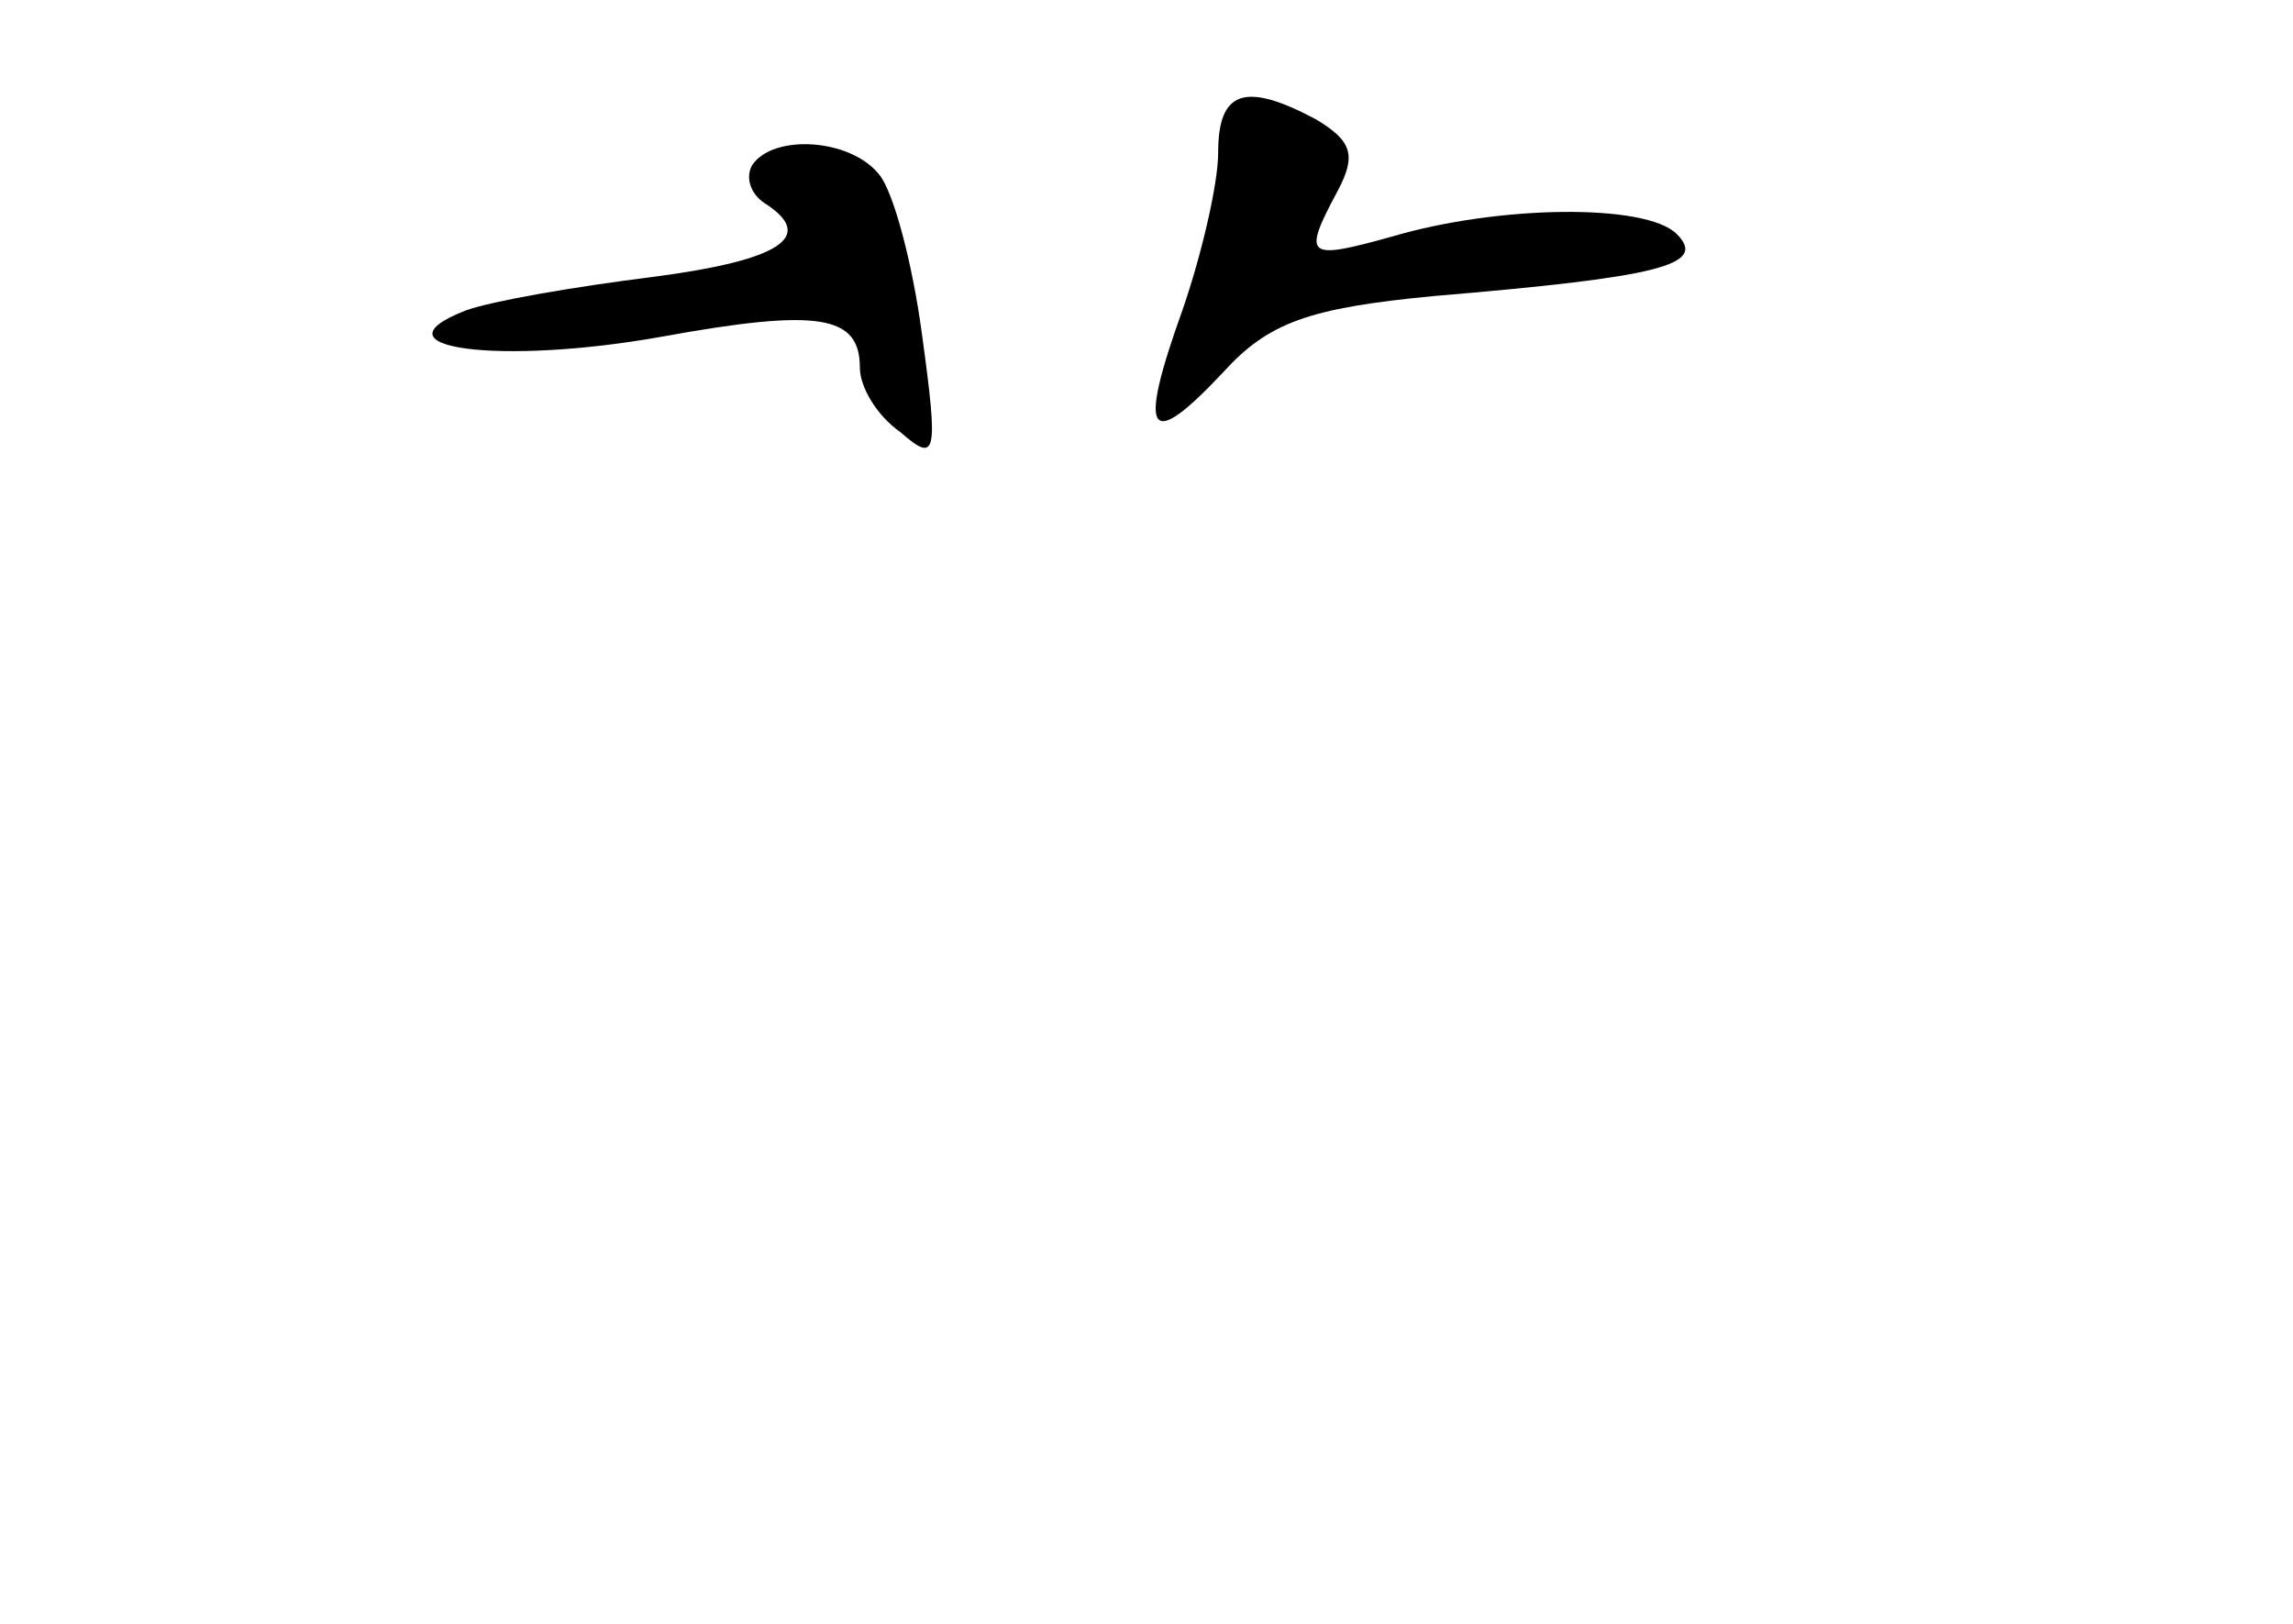 <?xml version="1.0" standalone="no"?>
<!DOCTYPE svg PUBLIC "-//W3C//DTD SVG 20010904//EN"
 "http://www.w3.org/TR/2001/REC-SVG-20010904/DTD/svg10.dtd">
<svg version="1.0" xmlns="http://www.w3.org/2000/svg"
 width="96pt" height="68pt" viewBox="0 0 96 68"
 preserveAspectRatio="xMidYMid meet">
<g transform="translate(0,68) scale(0.1,-0.1)"
fill="#000000" stroke="none">
<path d="M510 616 c0 -13 -7 -43 -15 -66 -19 -53 -14 -59 17 -26 19 21 36 27
88 32 95 8 115 13 102 26 -13 13 -75 12 -119 -1 -36 -10 -38 -9 -23 19 8 15 6
21 -9 30 -30 16 -41 12 -41 -14z"/>
<path d="M315 611 c-3 -5 -1 -12 5 -16 22 -14 7 -24 -47 -31 -32 -4 -67 -10
-78 -14 -41 -16 15 -23 82 -11 66 12 83 9 83 -13 0 -8 7 -20 17 -27 15 -13 16
-10 9 41 -4 30 -12 60 -18 67 -12 15 -44 17 -53 4z"/>
</g>
</svg>
